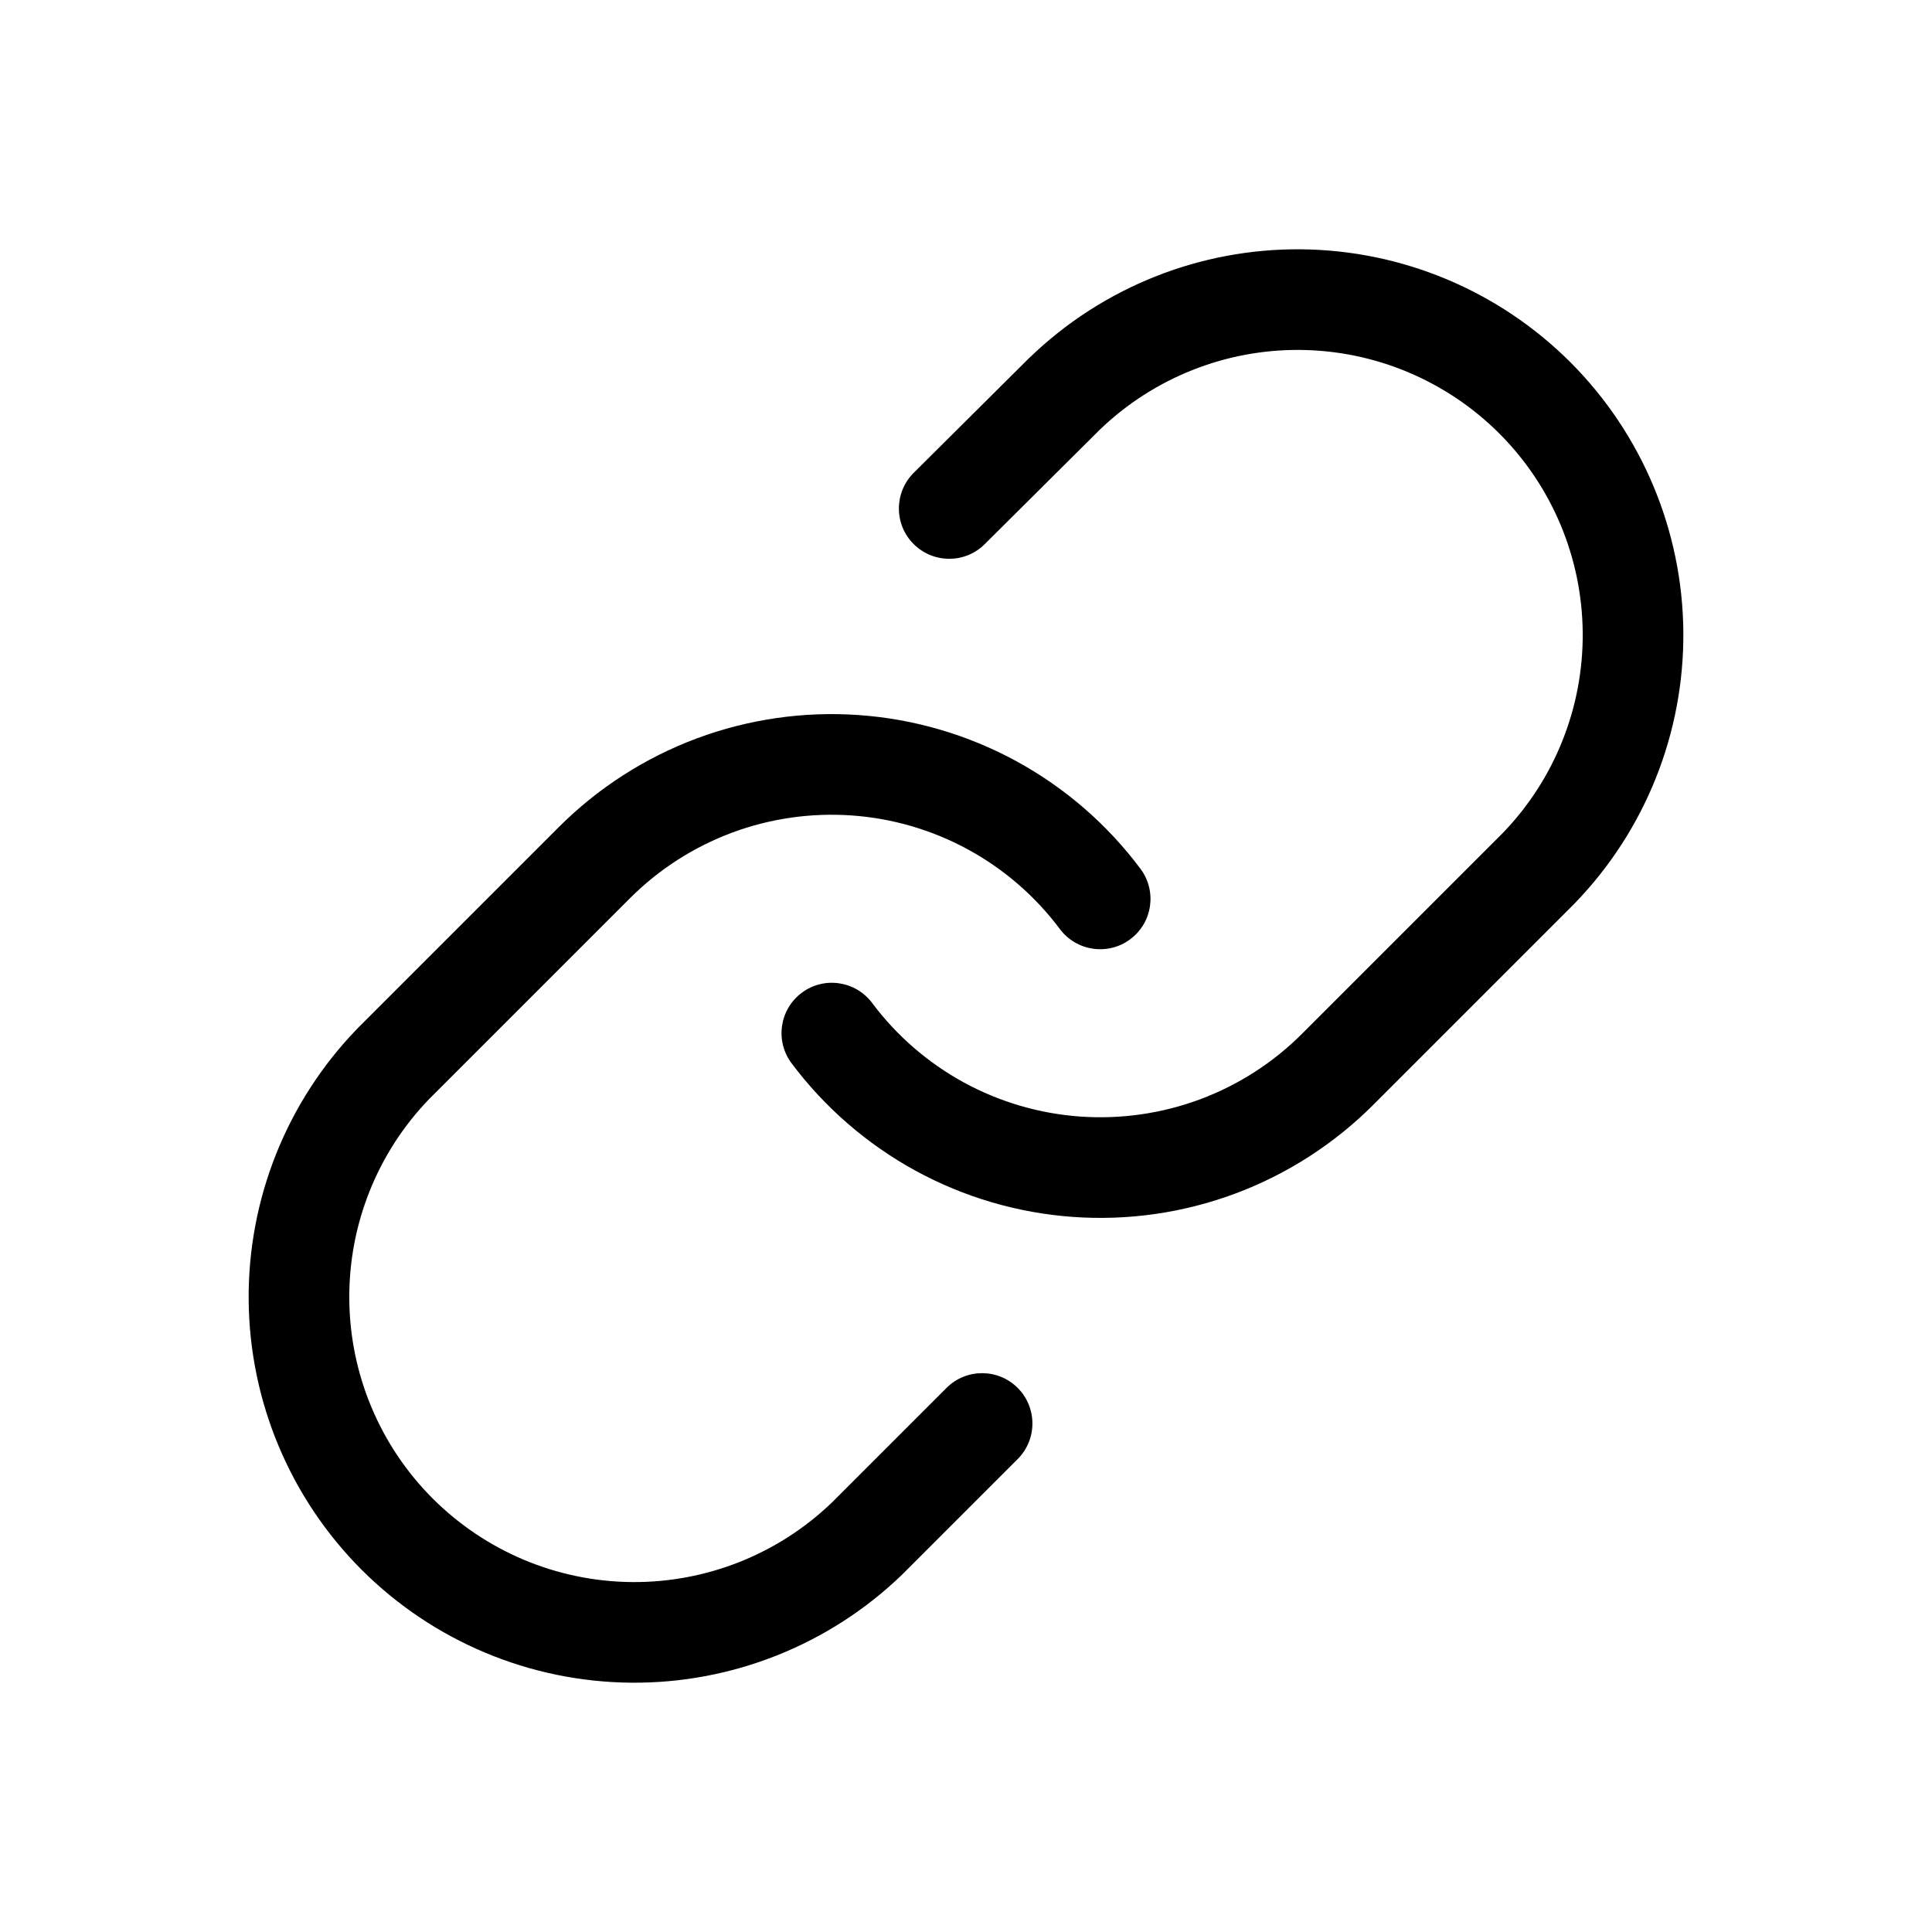 <svg width="24" height="24" viewBox="0 0 24 24" fill="none" xmlns="http://www.w3.org/2000/svg">
<path fill-rule="evenodd" clip-rule="evenodd" d="M16.161 3.097C14.905 3.086 13.695 3.569 12.791 4.442L12.791 4.442L12.784 4.448L11.351 5.873C11.106 6.117 11.105 6.513 11.348 6.757C11.592 7.002 11.988 7.003 12.232 6.76L13.662 5.338C14.33 4.695 15.223 4.339 16.15 4.347C17.079 4.355 17.967 4.728 18.624 5.384C19.281 6.041 19.653 6.929 19.661 7.858C19.669 8.785 19.314 9.678 18.671 10.345L16.175 12.841L16.175 12.841C15.816 13.201 15.384 13.478 14.908 13.656C14.432 13.833 13.924 13.906 13.417 13.87C12.91 13.834 12.418 13.689 11.972 13.446C11.526 13.202 11.138 12.866 10.834 12.459C10.627 12.183 10.235 12.126 9.959 12.333C9.683 12.54 9.626 12.931 9.833 13.208C10.245 13.758 10.77 14.213 11.373 14.543C11.976 14.872 12.642 15.068 13.328 15.117C14.013 15.166 14.701 15.067 15.345 14.827C15.988 14.587 16.573 14.211 17.059 13.725L17.059 13.725L19.559 11.225L19.559 11.225L19.566 11.217C20.439 10.314 20.922 9.103 20.911 7.847C20.9 6.591 20.396 5.389 19.508 4.5C18.619 3.612 17.418 3.108 16.161 3.097ZM10.672 8.883C9.987 8.834 9.299 8.933 8.655 9.173C8.012 9.413 7.427 9.789 6.941 10.275L6.941 10.275L4.441 12.775L4.441 12.775L4.434 12.783C3.561 13.686 3.078 14.897 3.089 16.153C3.1 17.409 3.604 18.611 4.492 19.5C5.381 20.388 6.582 20.892 7.839 20.903C9.095 20.914 10.306 20.431 11.209 19.558L11.209 19.558L11.217 19.55L12.642 18.125C12.886 17.881 12.886 17.485 12.642 17.241C12.398 16.997 12.002 16.997 11.758 17.241L10.337 18.662C9.67 19.305 8.777 19.661 7.85 19.653C6.921 19.645 6.033 19.272 5.376 18.616C4.719 17.959 4.347 17.071 4.339 16.142C4.331 15.215 4.686 14.322 5.329 13.655L7.825 11.159L7.825 11.159C8.184 10.799 8.617 10.522 9.092 10.344C9.568 10.167 10.077 10.094 10.583 10.13C11.09 10.166 11.583 10.311 12.028 10.554C12.474 10.798 12.862 11.134 13.166 11.541C13.373 11.817 13.765 11.874 14.041 11.667C14.318 11.46 14.374 11.069 14.167 10.792C13.756 10.242 13.231 9.787 12.628 9.457C12.025 9.128 11.358 8.932 10.672 8.883Z" fill="black"/>
</svg>
